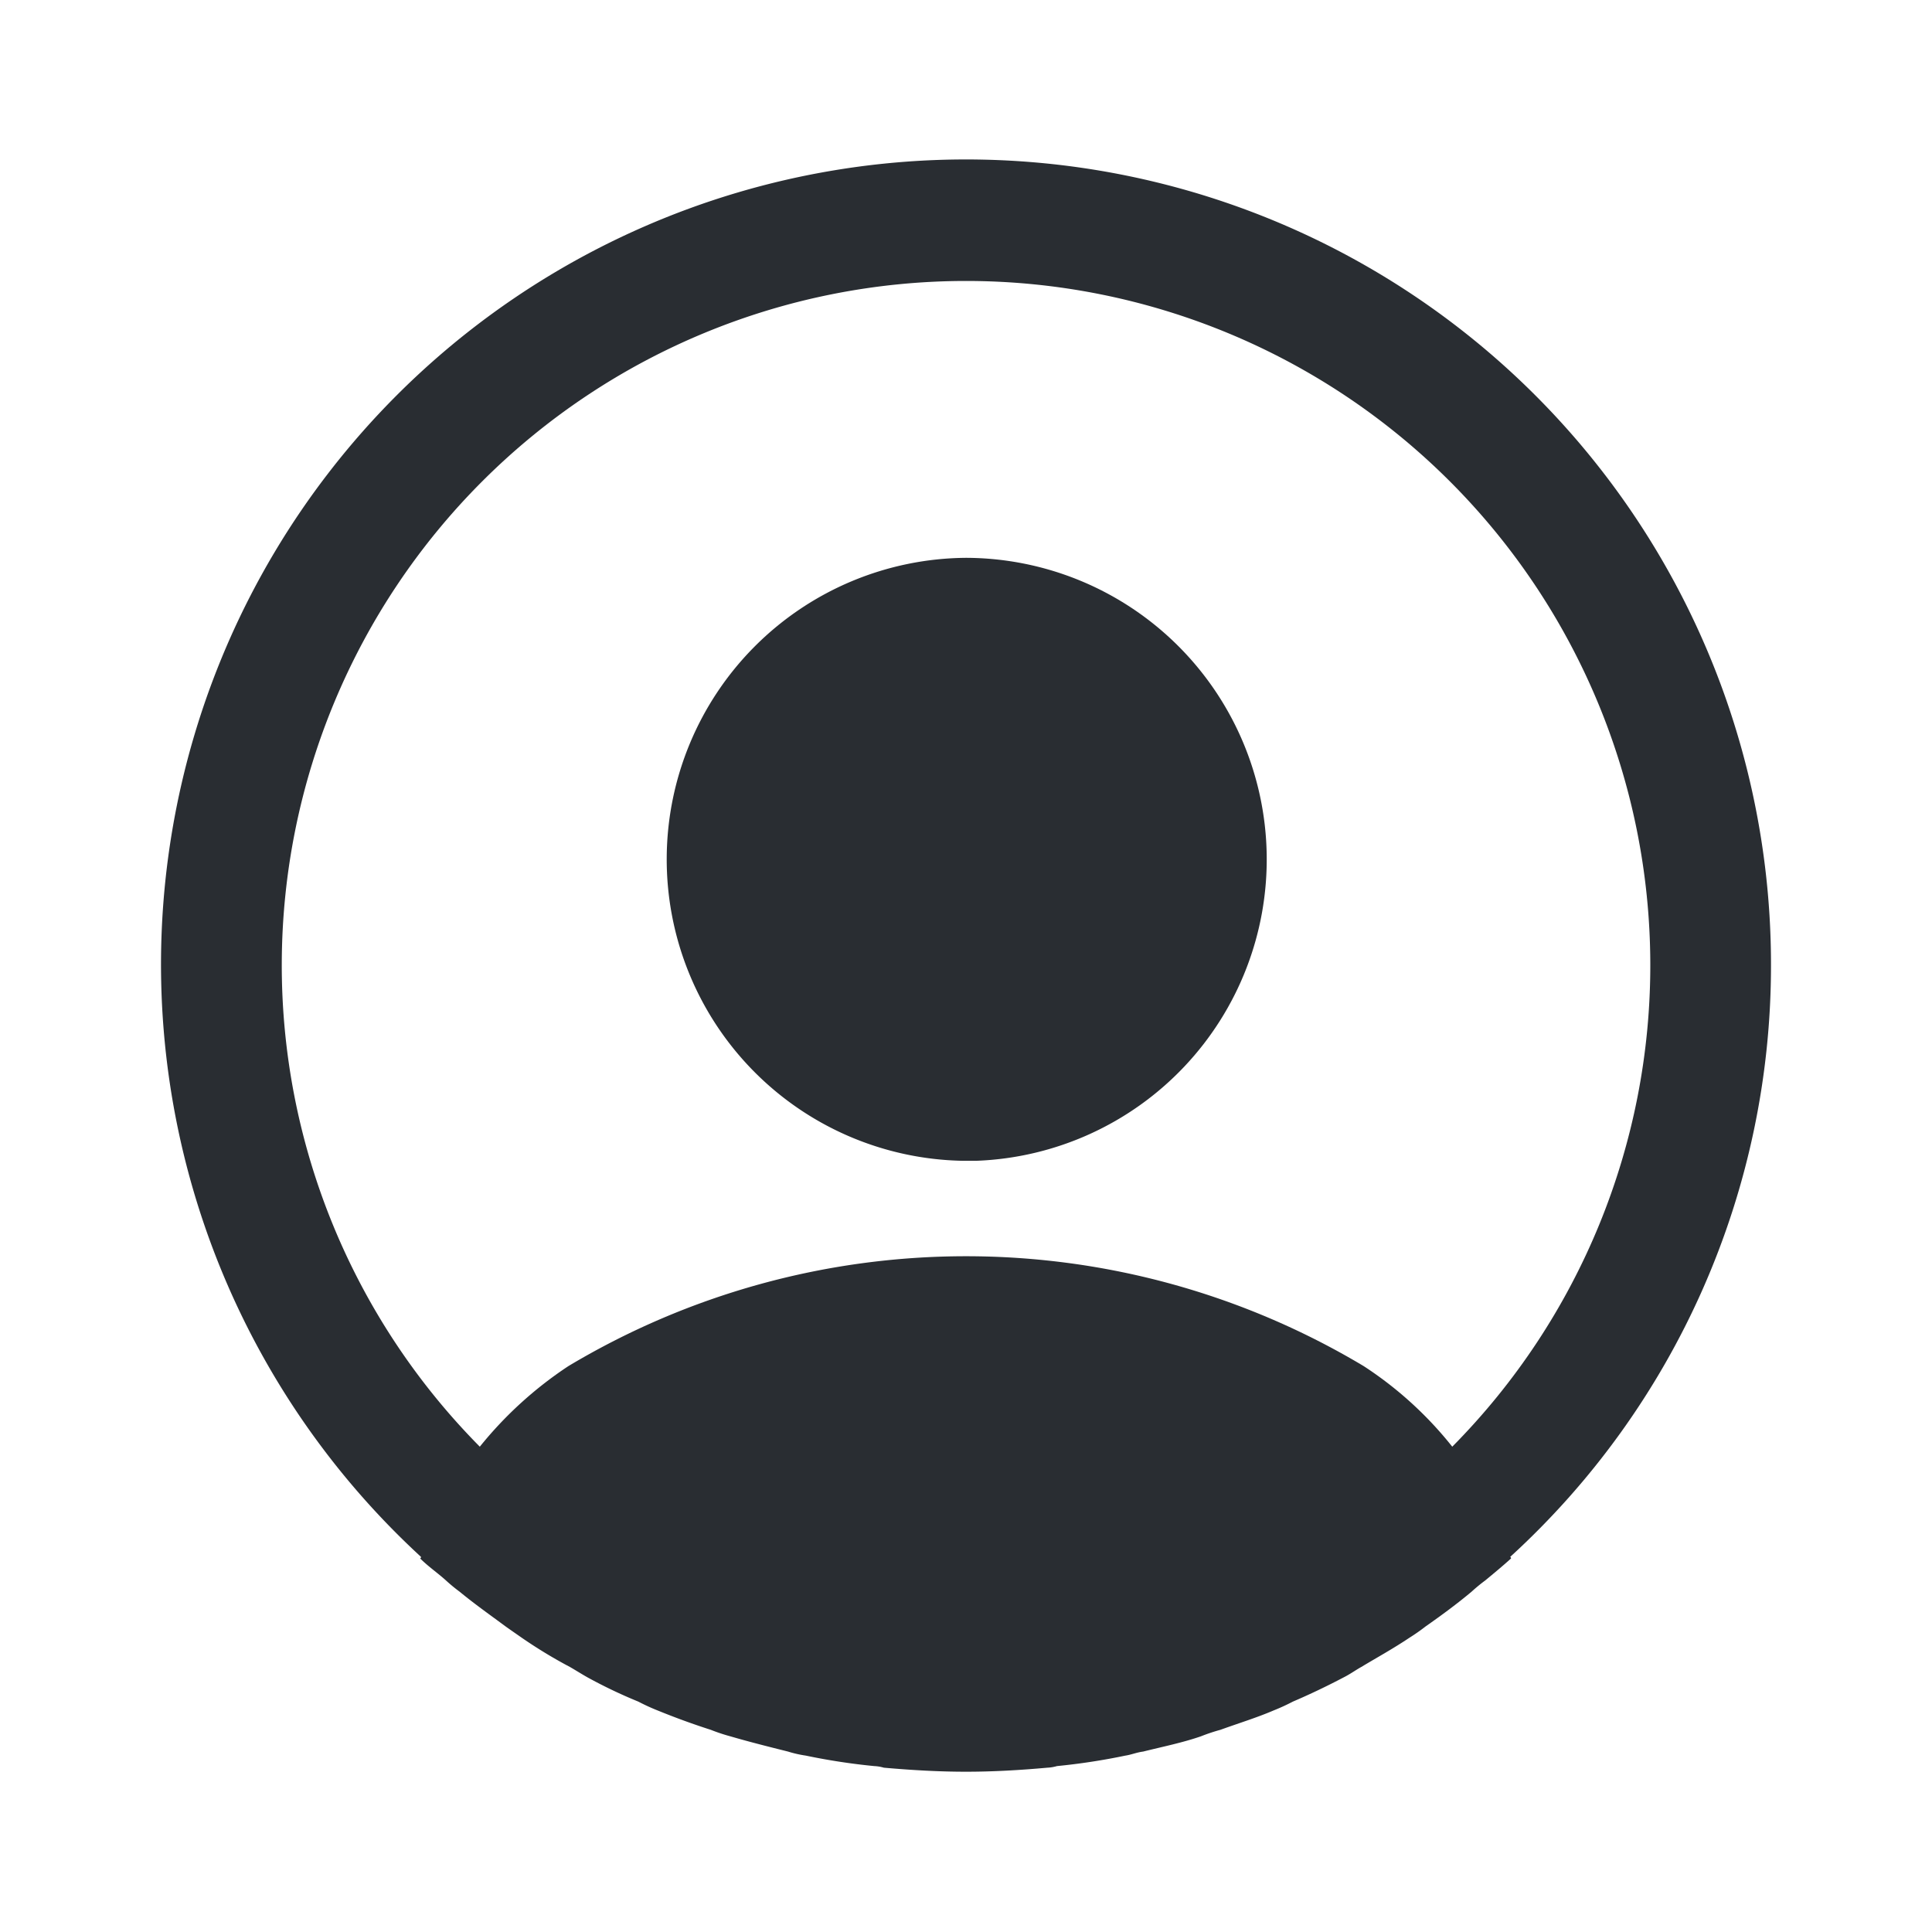 <svg xmlns="http://www.w3.org/2000/svg" width="26.374" height="26.374" viewBox="0 0 26.374 26.374"><g transform="translate(0 0)"><path d="M21.978,10.989A10.989,10.989,0,1,0,3.549,19.055c0,.011,0,.011-.011.022.11.11.242.2.352.3a2.3,2.3,0,0,0,.187.154c.2.165.418.319.626.473.077.055.143.1.22.154a6.542,6.542,0,0,0,.659.4c.077.044.165.1.242.143a6.7,6.7,0,0,0,.692.33,2.809,2.809,0,0,0,.264.121q.363.148.725.264a2.474,2.474,0,0,0,.264.088c.264.077.527.143.791.209a1.56,1.56,0,0,0,.242.055,8.7,8.7,0,0,0,.934.143.552.552,0,0,1,.132.022c.374.033.747.055,1.121.055s.747-.022,1.11-.055a.552.552,0,0,0,.132-.022,8.7,8.7,0,0,0,.934-.143c.077-.011.154-.044.242-.055.264-.066.538-.121.791-.209a2.472,2.472,0,0,1,.264-.088c.242-.088.495-.165.725-.264a2.809,2.809,0,0,0,.264-.121q.346-.148.692-.33c.088-.044.165-.1.242-.143.22-.132.44-.253.659-.4a2.667,2.667,0,0,0,.22-.154c.22-.154.429-.308.626-.473a2.3,2.3,0,0,1,.187-.154c.121-.1.242-.2.352-.3,0-.011,0-.011-.011-.022A10.929,10.929,0,0,0,21.978,10.989Zm-5.56,5.462a10.573,10.573,0,0,0-10.857,0,5.307,5.307,0,0,0-1.209,1.1,9.341,9.341,0,1,1,13.275,0A5.085,5.085,0,0,0,16.418,16.451Z" transform="translate(2.198 2.198)" fill="#292d32"/><path d="M4.121,0a4.116,4.116,0,0,0-.055,8.231h.2A4.117,4.117,0,0,0,4.121,0Z" transform="translate(9.066 7.615)" fill="#292d32"/><path d="M0,0H26.374V26.374H0Z" transform="translate(26.374 26.374) rotate(180)" fill="none" opacity="0"/></g></svg>